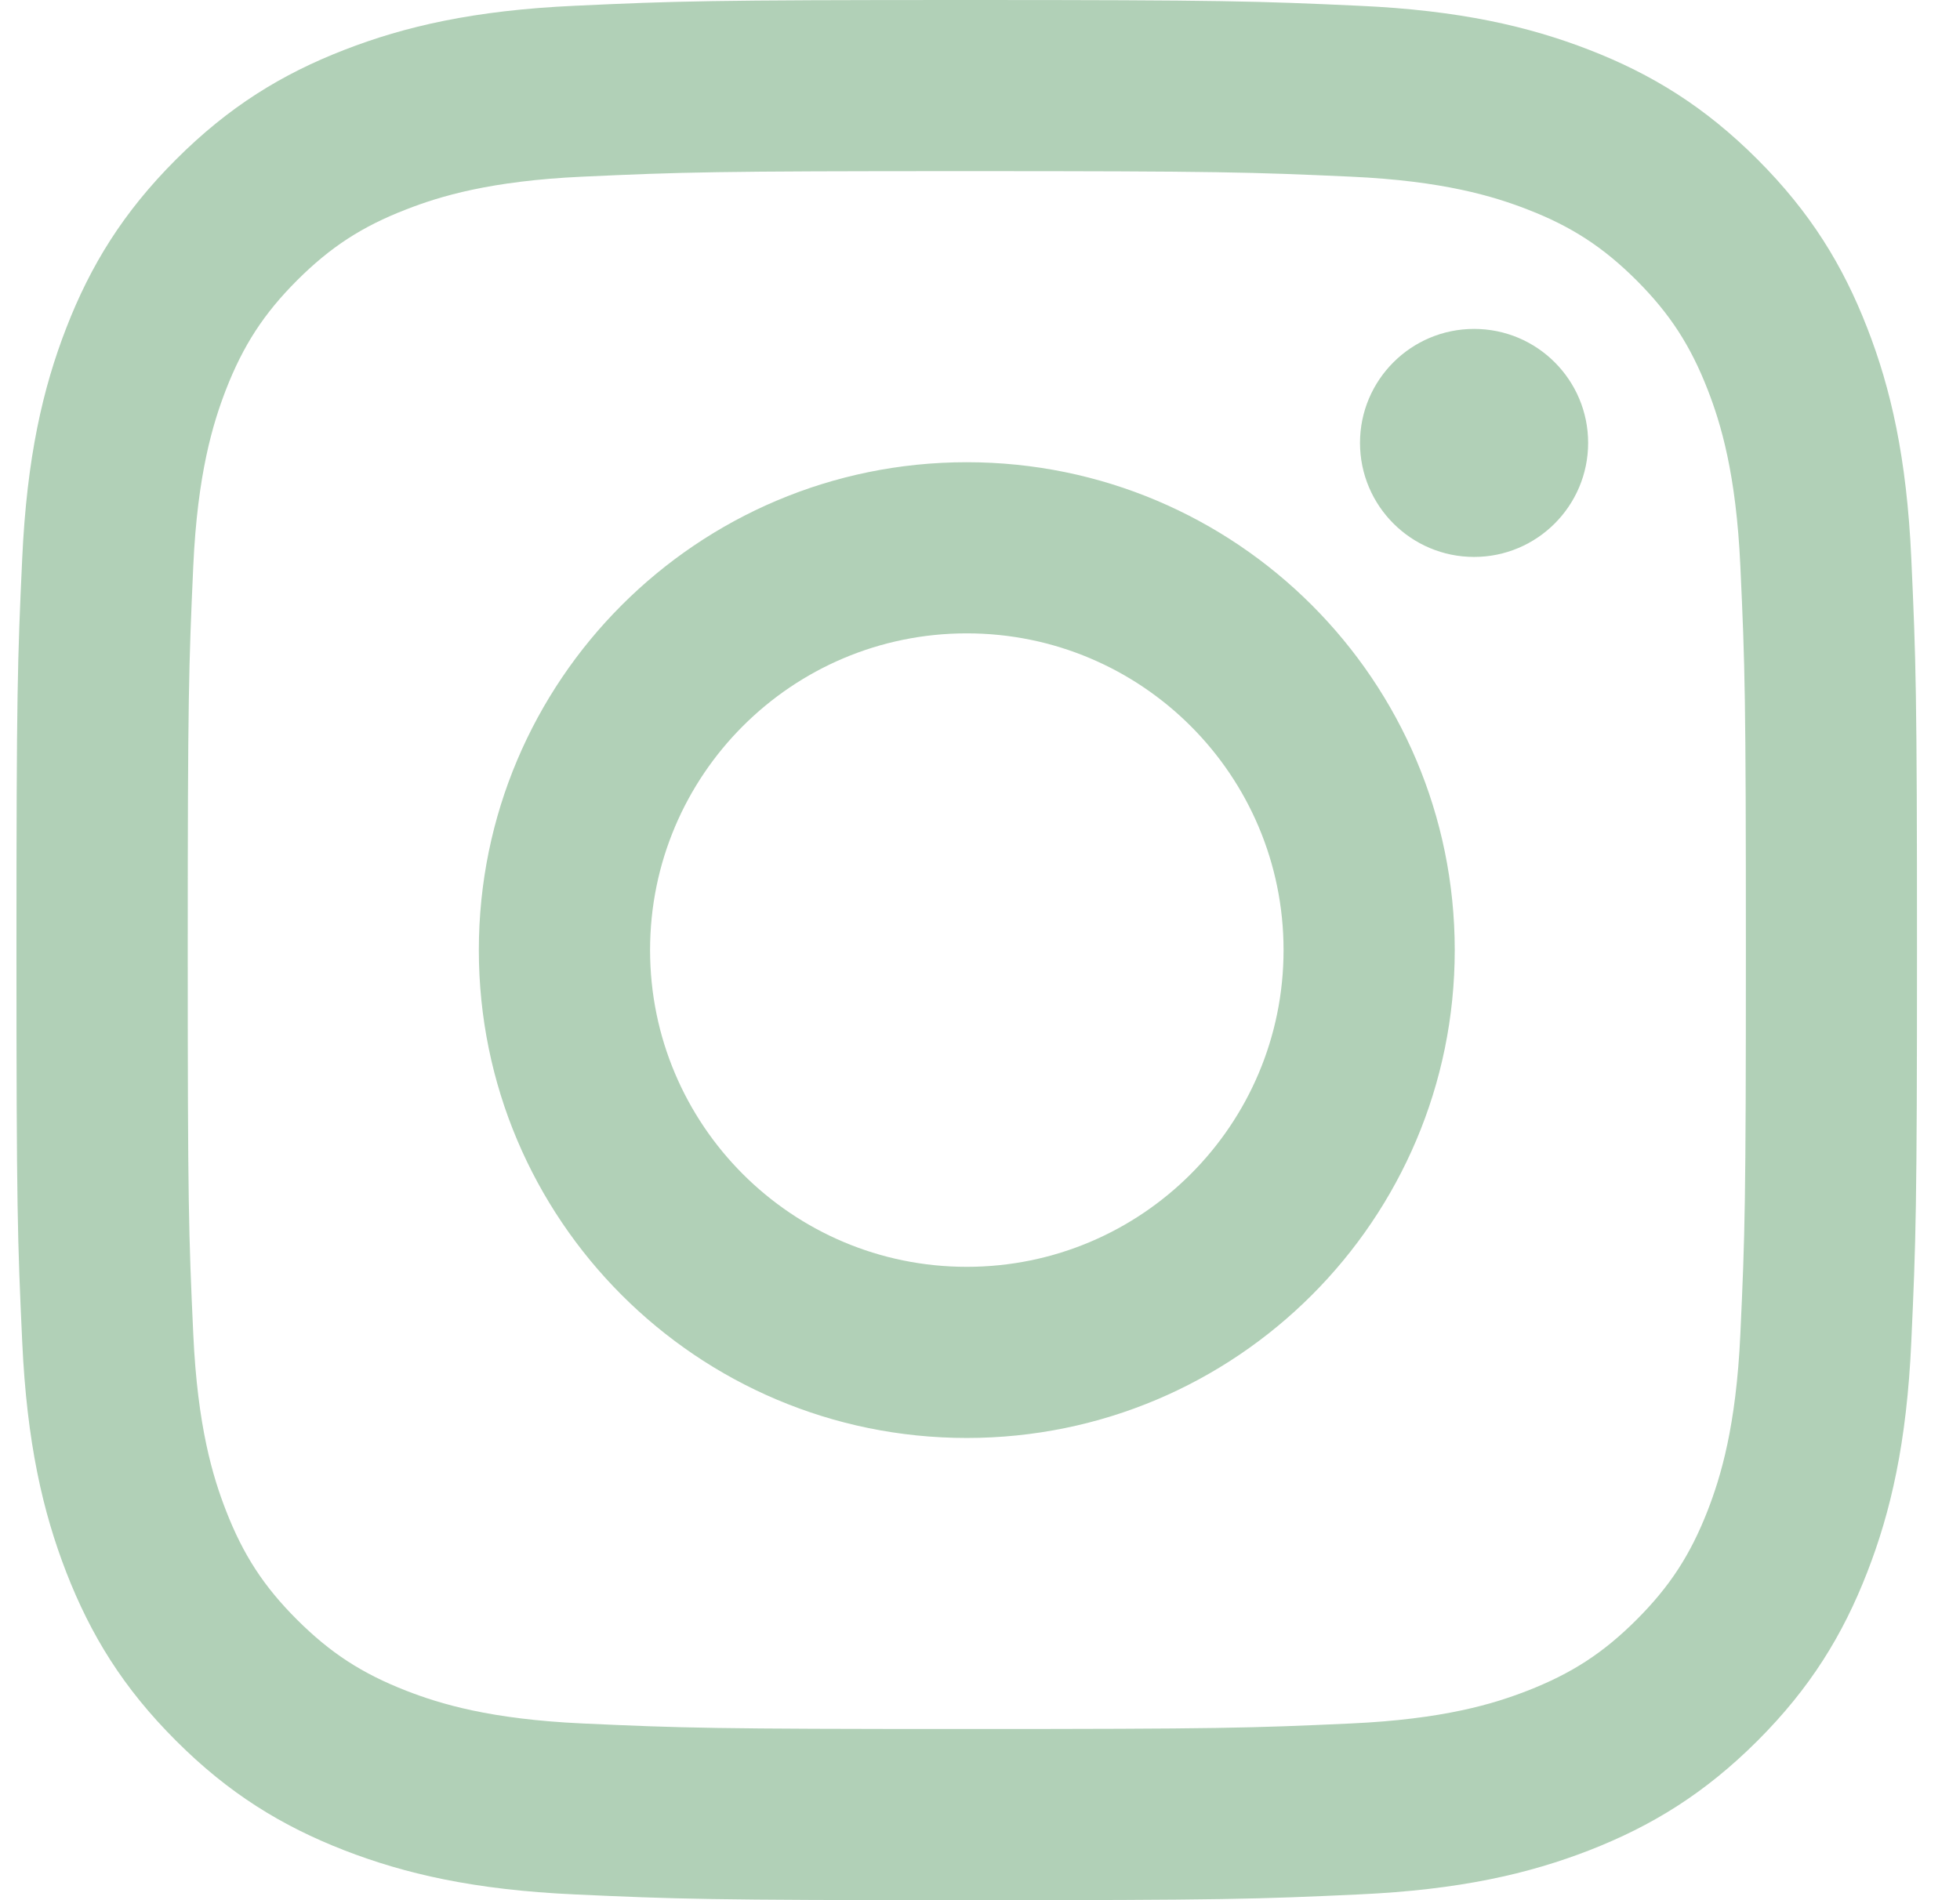 <svg width="33" height="32" viewBox="0 0 33 32" fill="none" xmlns="http://www.w3.org/2000/svg">
<path d="M10.945 16C10.945 13.055 13.332 10.666 16.277 10.666C19.223 10.666 21.611 13.055 21.611 16C21.611 18.945 19.223 21.334 16.277 21.334C13.332 21.334 10.945 18.945 10.945 16ZM8.062 16C8.062 20.538 11.74 24.216 16.277 24.216C20.815 24.216 24.493 20.538 24.493 16C24.493 11.462 20.815 7.784 16.277 7.784C11.74 7.784 8.062 11.462 8.062 16ZM22.898 7.458C22.898 8.518 23.758 9.379 24.819 9.379C25.879 9.379 26.739 8.518 26.739 7.458C26.739 6.399 25.88 5.539 24.819 5.539C23.758 5.539 22.898 6.399 22.898 7.458ZM9.813 29.024C8.253 28.953 7.405 28.693 6.841 28.473C6.094 28.182 5.562 27.836 5.001 27.276C4.441 26.717 4.094 26.184 3.804 25.437C3.585 24.874 3.325 24.026 3.254 22.466C3.176 20.779 3.161 20.273 3.161 16C3.161 11.727 3.178 11.222 3.254 9.534C3.325 7.974 3.586 7.128 3.804 6.563C4.095 5.816 4.441 5.283 5.001 4.722C5.561 4.163 6.093 3.815 6.841 3.526C7.405 3.306 8.253 3.046 9.813 2.975C11.499 2.898 12.006 2.882 16.277 2.882C20.55 2.882 21.055 2.899 22.743 2.975C24.303 3.046 25.15 3.307 25.715 3.526C26.462 3.815 26.994 4.163 27.555 4.722C28.114 5.282 28.461 5.816 28.752 6.563C28.971 7.126 29.231 7.974 29.302 9.534C29.38 11.222 29.395 11.727 29.395 16C29.395 20.271 29.38 20.778 29.302 22.466C29.231 24.026 28.97 24.874 28.752 25.437C28.461 26.184 28.114 26.717 27.555 27.276C26.995 27.836 26.462 28.182 25.715 28.473C25.151 28.693 24.303 28.953 22.743 29.024C21.057 29.101 20.55 29.117 16.277 29.117C12.006 29.117 11.499 29.101 9.813 29.024ZM9.681 0.097C7.978 0.174 6.814 0.445 5.797 0.84C4.745 1.248 3.853 1.796 2.963 2.686C2.074 3.575 1.526 4.467 1.117 5.52C0.722 6.537 0.452 7.7 0.374 9.404C0.295 11.11 0.277 11.655 0.277 16C0.277 20.345 0.295 20.89 0.374 22.596C0.452 24.3 0.722 25.463 1.117 26.48C1.526 27.532 2.072 28.425 2.963 29.314C3.852 30.204 4.744 30.75 5.797 31.16C6.816 31.555 7.978 31.826 9.681 31.903C11.388 31.981 11.932 32 16.277 32C20.624 32 21.168 31.982 22.874 31.903C24.577 31.826 25.74 31.555 26.758 31.16C27.809 30.75 28.701 30.204 29.592 29.314C30.481 28.425 31.028 27.532 31.437 26.48C31.833 25.463 32.104 24.3 32.18 22.596C32.258 20.889 32.276 20.345 32.276 16C32.276 11.655 32.258 11.11 32.18 9.404C32.103 7.7 31.833 6.537 31.437 5.52C31.028 4.468 30.481 3.576 29.592 2.686C28.703 1.796 27.809 1.248 26.759 0.84C25.74 0.445 24.577 0.173 22.875 0.097C21.169 0.019 20.624 0 16.279 0C11.932 0 11.388 0.018 9.681 0.097Z" fill="#B1D0B7"/>
</svg>
